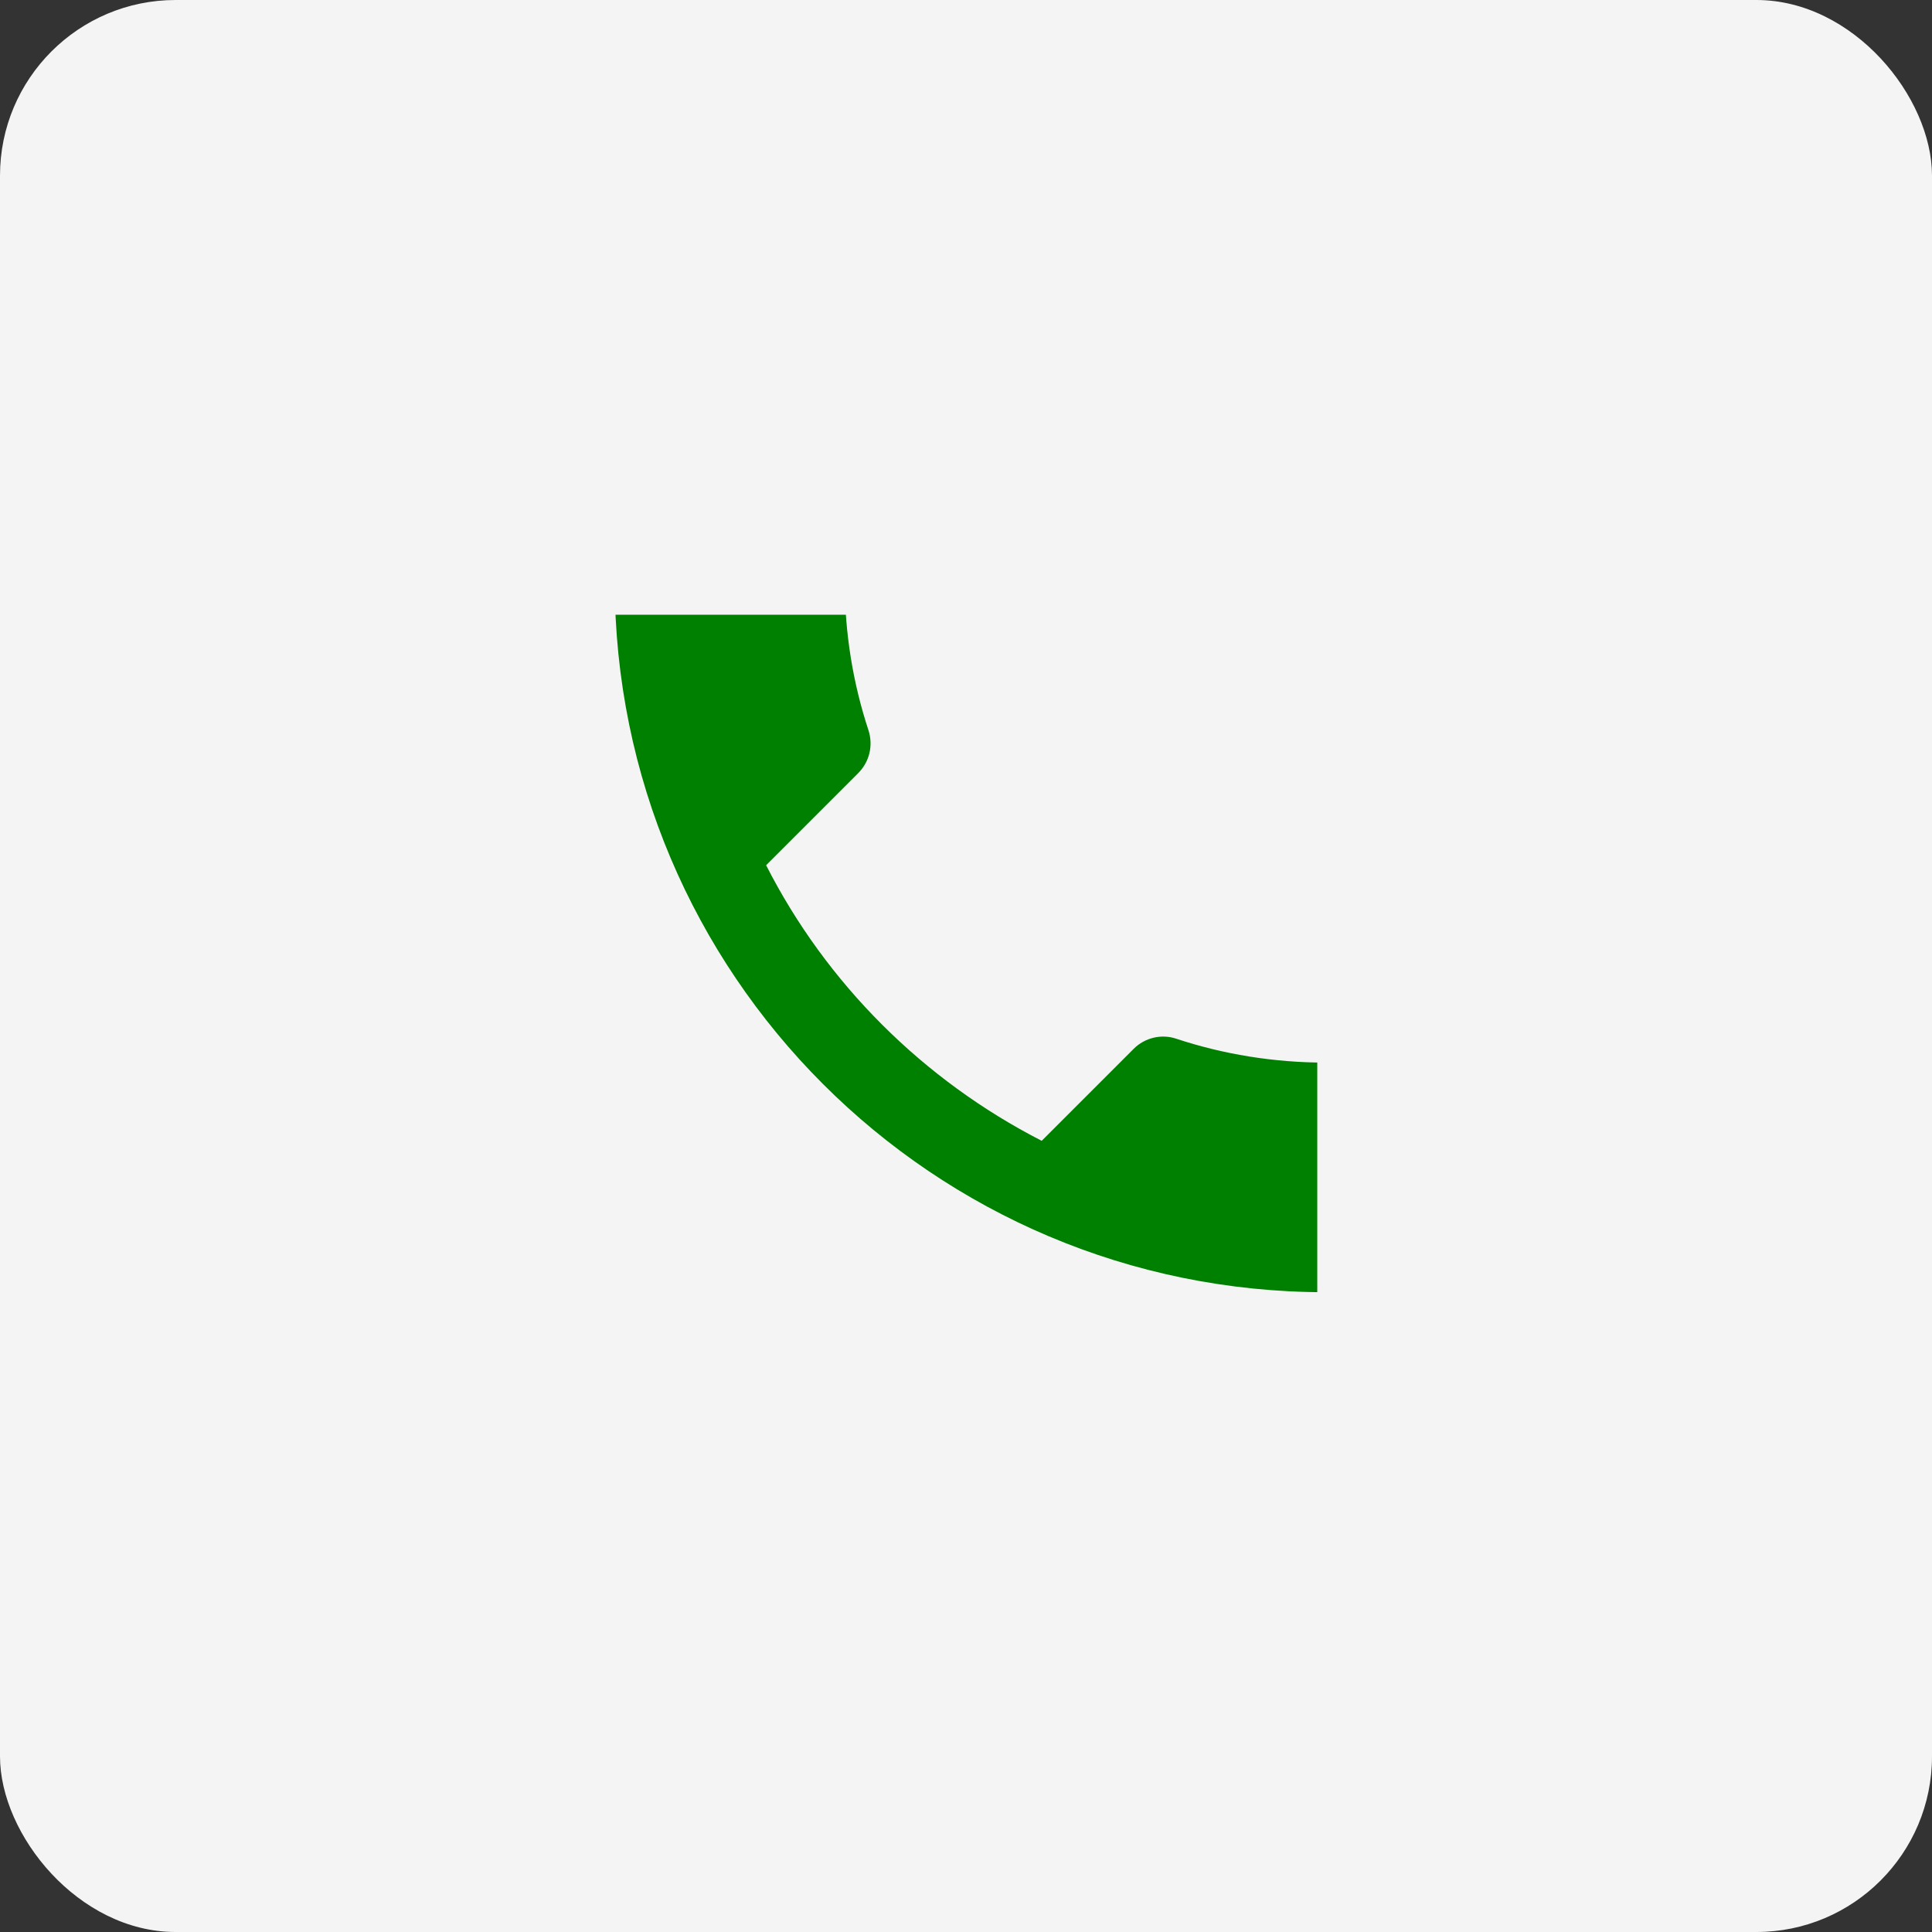 <svg width="44" height="44" viewBox="0 0 44 44" fill="none" xmlns="http://www.w3.org/2000/svg">
<rect x="0" y="0" width="44" height="44" fill="#333333" stroke="none"/>
<rect width="44" height="44" rx="4" fill="#F4F4F4"/>
<g clip-path="url(#clip0_143_1989)">
<path d="M17.448 19.705C18.819 22.4 21.029 24.6 23.724 25.981L25.819 23.886C26.076 23.629 26.457 23.543 26.791 23.657C27.857 24.01 29.009 24.2 30.191 24.2C30.714 24.2 31.143 24.629 31.143 25.152V28.476C31.143 29 30.714 29.429 30.191 29.429C21.248 29.429 14 22.181 14 13.238C14 12.714 14.429 12.286 14.952 12.286H18.286C18.809 12.286 19.238 12.714 19.238 13.238C19.238 14.429 19.429 15.572 19.781 16.638C19.886 16.971 19.809 17.343 19.543 17.61L17.448 19.705Z" fill="green"/>
</g>
<defs>
<clipPath id="clip0_143_1989">
<rect width="16" height="16" fill="white" transform="translate(14 14)"/>
</clipPath>
</defs>
</svg>
